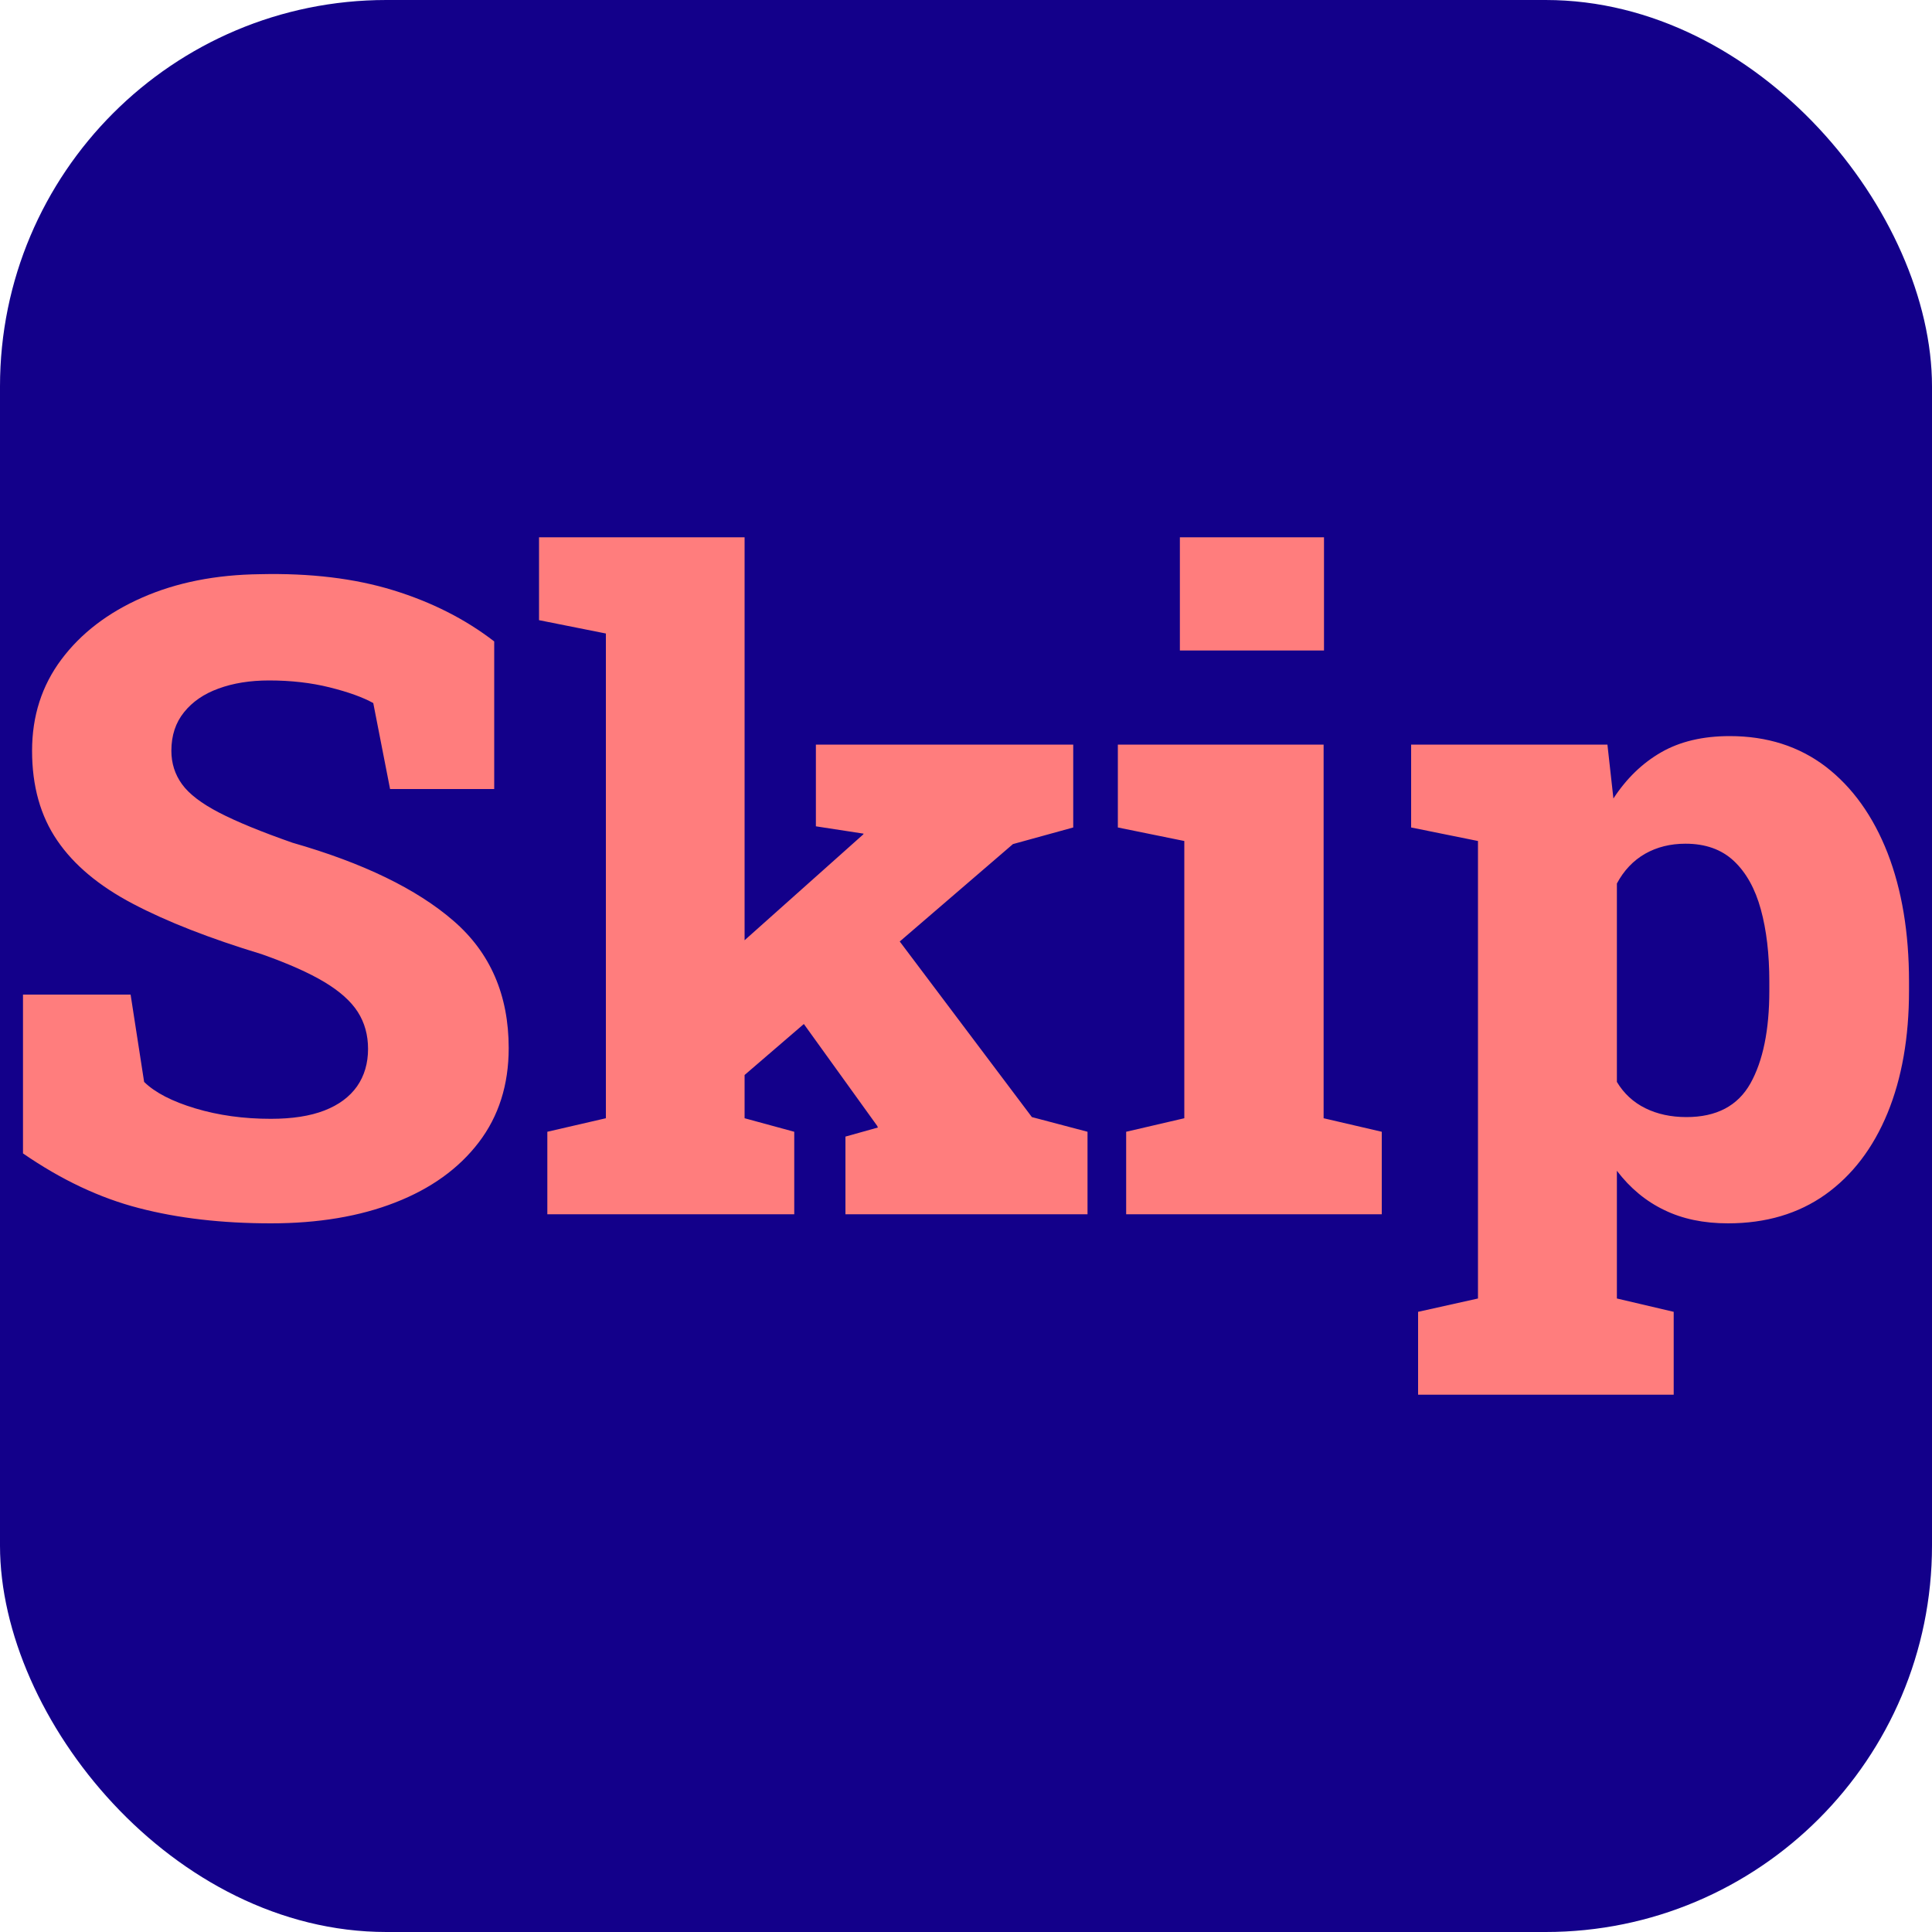 <svg xmlns="http://www.w3.org/2000/svg" width="256" height="256" viewBox="0 0 100 100"><rect width="100" height="100" rx="20" fill="#13008a"></rect><path d="M14.02 63.32L14.02 63.32Q10.22 63.32 7.19 62.53Q4.16 61.75 1.19 59.70L1.19 59.70L1.19 51.48L6.76 51.48L7.46 56.00Q8.31 56.83 10.11 57.37Q11.91 57.91 14.02 57.91L14.02 57.91Q15.68 57.91 16.79 57.48Q17.90 57.05 18.48 56.23Q19.05 55.41 19.05 54.29L19.05 54.29Q19.05 53.21 18.52 52.38Q17.99 51.55 16.79 50.83Q15.59 50.11 13.55 49.39L13.55 49.39Q9.50 48.16 6.88 46.78Q4.25 45.40 2.96 43.50Q1.66 41.60 1.66 38.86L1.66 38.86Q1.66 36.16 3.18 34.13Q4.70 32.10 7.36 30.93Q10.02 29.76 13.46 29.72L13.46 29.72Q17.36 29.63 20.35 30.55Q23.34 31.47 25.58 33.20L25.58 33.20L25.58 40.84L20.19 40.84L19.32 36.39Q18.51 35.94 17.07 35.58Q15.63 35.22 13.93 35.22L13.93 35.22Q12.45 35.22 11.31 35.64Q10.18 36.05 9.53 36.86Q8.87 37.67 8.87 38.86L8.87 38.86Q8.87 39.83 9.42 40.59Q9.97 41.35 11.34 42.06Q12.71 42.77 15.14 43.62L15.14 43.62Q20.62 45.19 23.47 47.66Q26.33 50.13 26.33 54.25L26.33 54.25Q26.33 57.10 24.78 59.13Q23.23 61.16 20.46 62.24Q17.70 63.32 14.02 63.32ZM41.11 62.85L28.33 62.85L28.33 58.58L31.36 57.88L31.36 32.79L27.90 32.10L27.90 27.81L38.54 27.81L38.54 57.88L41.11 58.58L41.11 62.85ZM56.29 62.85L43.76 62.85L43.76 58.83L45.44 58.36L45.40 58.27L41.26 52.52L46.02 48.00L53.41 57.82L56.29 58.58L56.29 62.85ZM52.43 43.69L37.74 56.33L34.12 52.61L44.68 43.19L44.70 43.15L42.23 42.77L42.23 38.54L55.55 38.54L55.55 42.83L52.43 43.69ZM71.52 62.85L58.29 62.85L58.29 58.58L61.30 57.88L61.30 43.53L57.86 42.83L57.86 38.54L68.51 38.54L68.51 57.88L71.52 58.58L71.52 62.85ZM68.53 33.67L61.07 33.67L61.07 27.81L68.53 27.81L68.53 33.67ZM86.63 72.19L73.40 72.19L73.40 67.90L76.50 67.21L76.50 43.53L73.04 42.83L73.04 38.54L83.20 38.54L83.51 41.33Q84.52 39.78 85.98 38.94Q87.44 38.10 89.53 38.10L89.53 38.10Q92.43 38.10 94.51 39.69Q96.58 41.29 97.70 44.15Q98.81 47.01 98.81 50.81L98.81 50.81L98.81 51.28Q98.81 54.90 97.70 57.61Q96.58 60.33 94.48 61.83Q92.38 63.32 89.44 63.32L89.44 63.32Q87.55 63.32 86.14 62.63Q84.72 61.95 83.69 60.60L83.69 60.60L83.69 67.21L86.63 67.90L86.63 72.19ZM87.29 57.82L87.29 57.82Q89.62 57.82 90.60 56.08Q91.58 54.33 91.58 51.28L91.58 51.28L91.58 50.81Q91.58 48.67 91.14 47.07Q90.70 45.46 89.74 44.56Q88.79 43.67 87.24 43.67L87.24 43.67Q86.07 43.67 85.15 44.19Q84.23 44.72 83.69 45.73L83.69 45.73L83.69 56.00Q84.23 56.90 85.16 57.36Q86.09 57.82 87.29 57.82Z" fill="#ff7d7d"></path></svg>